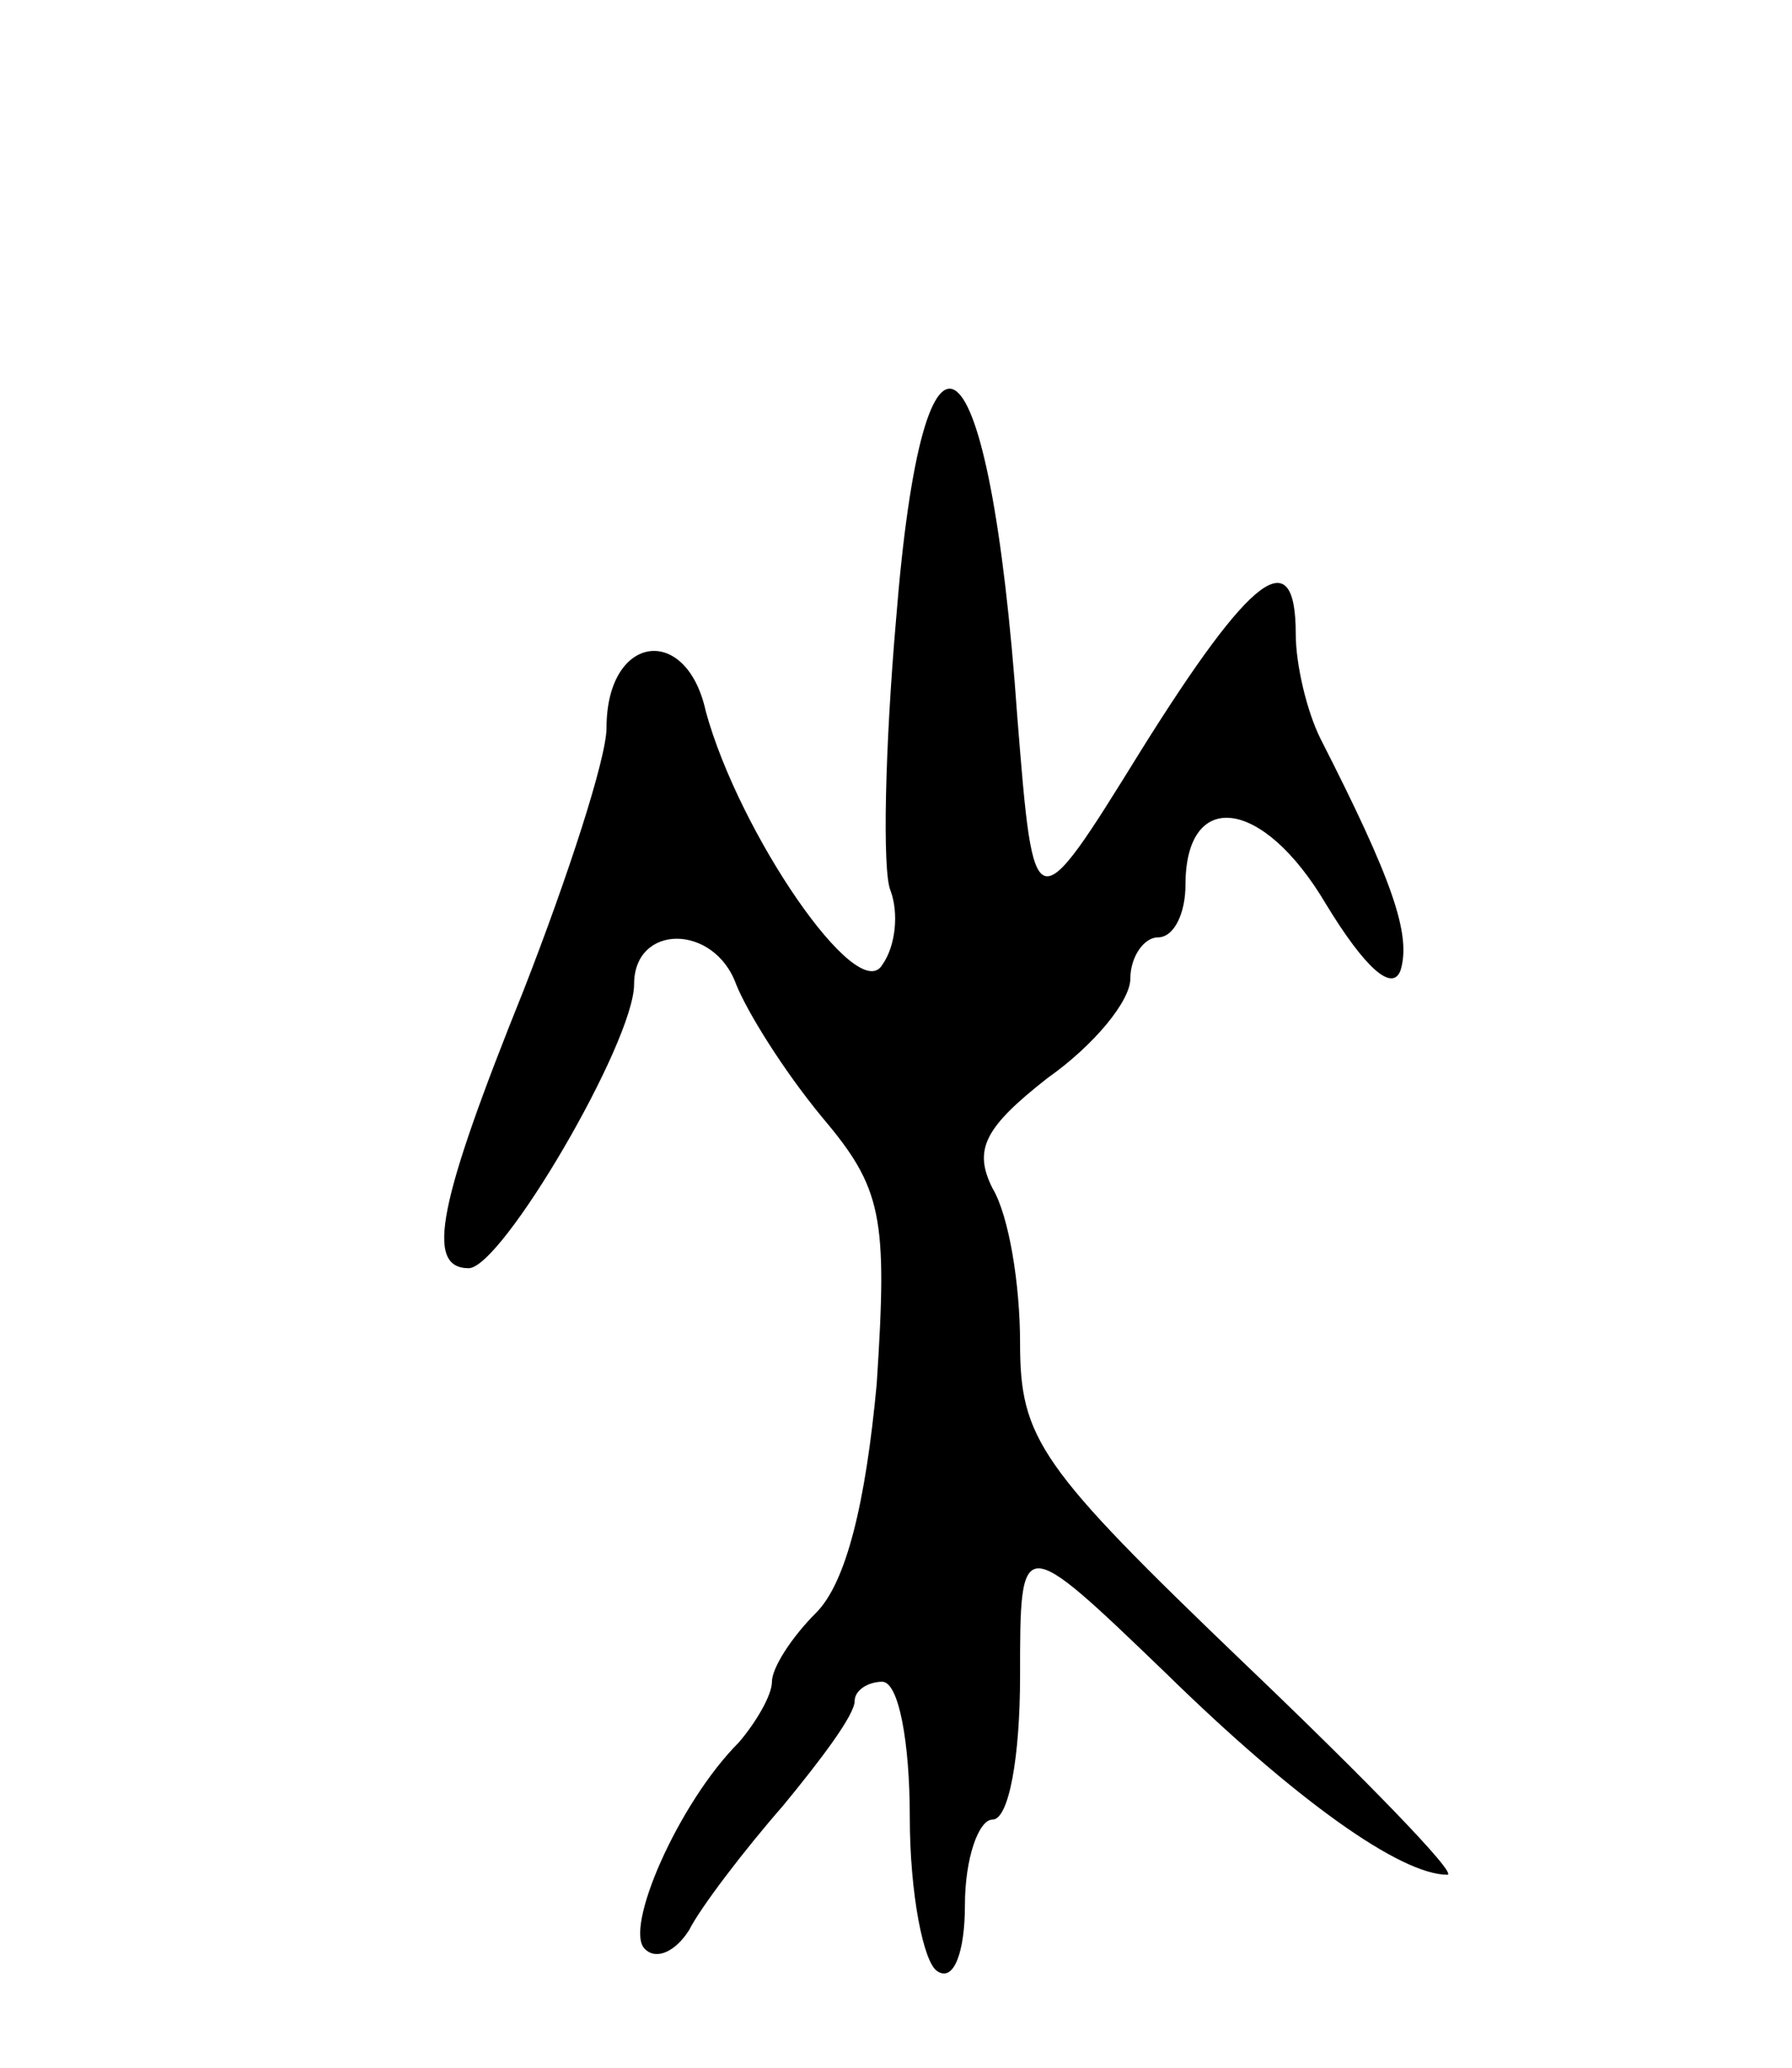 <svg version="1.0" xmlns="http://www.w3.org/2000/svg"
 width="65pt" height="75pt" viewBox="0 0 65 75"
 preserveAspectRatio="xMidYMid meet">
<g transform="translate(0,75) scale(0.1,-0.1)"
fill="#000000" stroke="none">
<path d="M325 525 c-4 -46 -5 -91 -2 -98 3 -8 2 -20 -3 -27 -9 -15 -52 48 -64
92 -7 32 -36 28 -36 -6 0 -11 -14 -54 -30 -95 -31 -77 -36 -101 -20 -101 12 0
60 82 60 103 0 22 29 22 37 0 4 -10 17 -31 31 -48 22 -26 24 -36 20 -97 -4
-43 -11 -72 -22 -83 -9 -9 -16 -20 -16 -25 0 -5 -6 -15 -12 -22 -22 -22 -42
-68 -34 -75 4 -4 11 -1 16 7 4 8 20 29 34 45 14 17 26 33 26 38 0 4 5 7 10 7
6 0 10 -22 10 -49 0 -28 5 -53 10 -56 6 -4 10 7 10 24 0 17 5 31 10 31 6 0 10
23 10 52 0 52 0 52 53 1 47 -46 85 -73 102 -73 4 0 -30 35 -74 77 -74 71 -81
81 -81 116 0 21 -4 46 -10 56 -7 14 -3 22 20 40 17 12 30 28 30 36 0 8 5 15
10 15 6 0 10 9 10 19 0 35 28 32 51 -7 14 -23 24 -32 27 -24 4 13 -3 33 -29
84 -5 10 -9 27 -9 38 0 34 -16 22 -56 -42 -39 -63 -39 -63 -45 12 -10 142 -34
161 -44 35z"/>
</g>
</svg>

